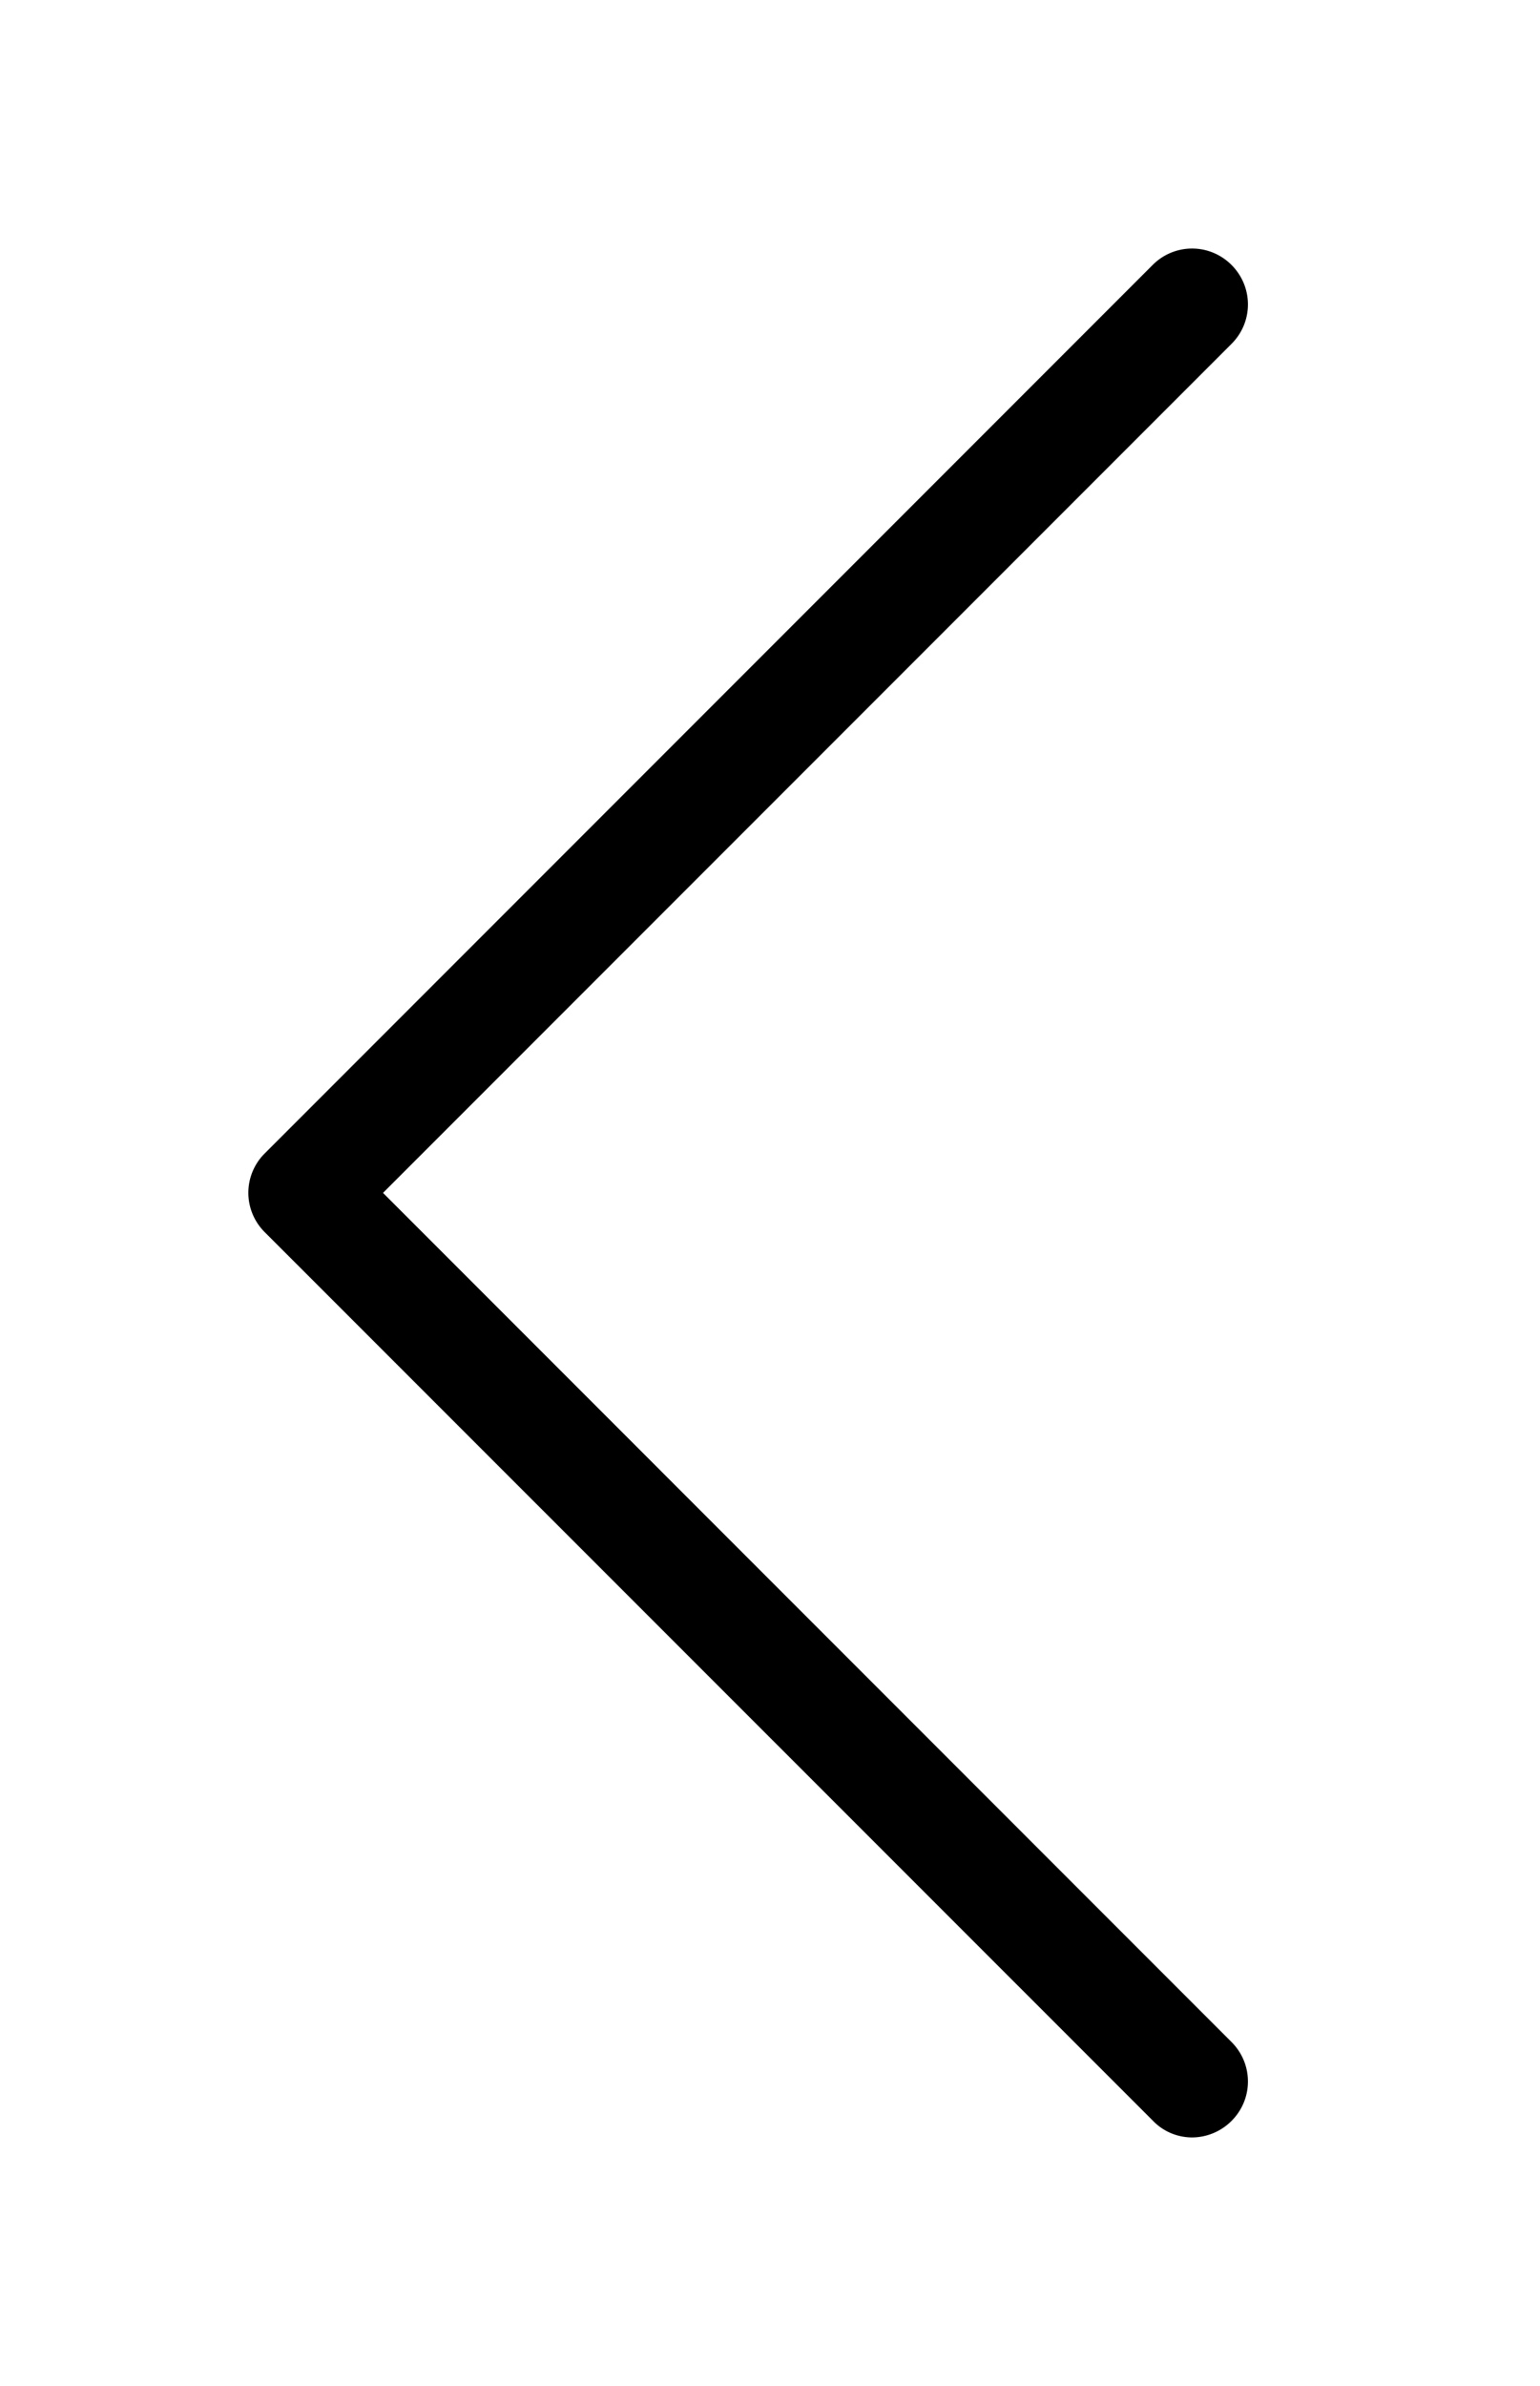 <?xml version="1.0" encoding="UTF-8"?><svg width="31" height="48" viewBox="-5 -5 31 48" xmlns="http://www.w3.org/2000/svg"><title>chevron-left-large</title><path d="M.323 18.21L18.203.33c.44-.44 1.147-.44 1.587 0 .441.441.441 1.148 0 1.588L2.71 18.998 19.79 36.08c.441.441.441 1.148 0 1.588A1.129 1.129 0 0 1 19 38c-.282 0-.572-.108-.789-.333L.331 19.79a1.116 1.116 0 0 1-.008-1.58" fill="#000" fill-rule="evenodd"/></svg>
